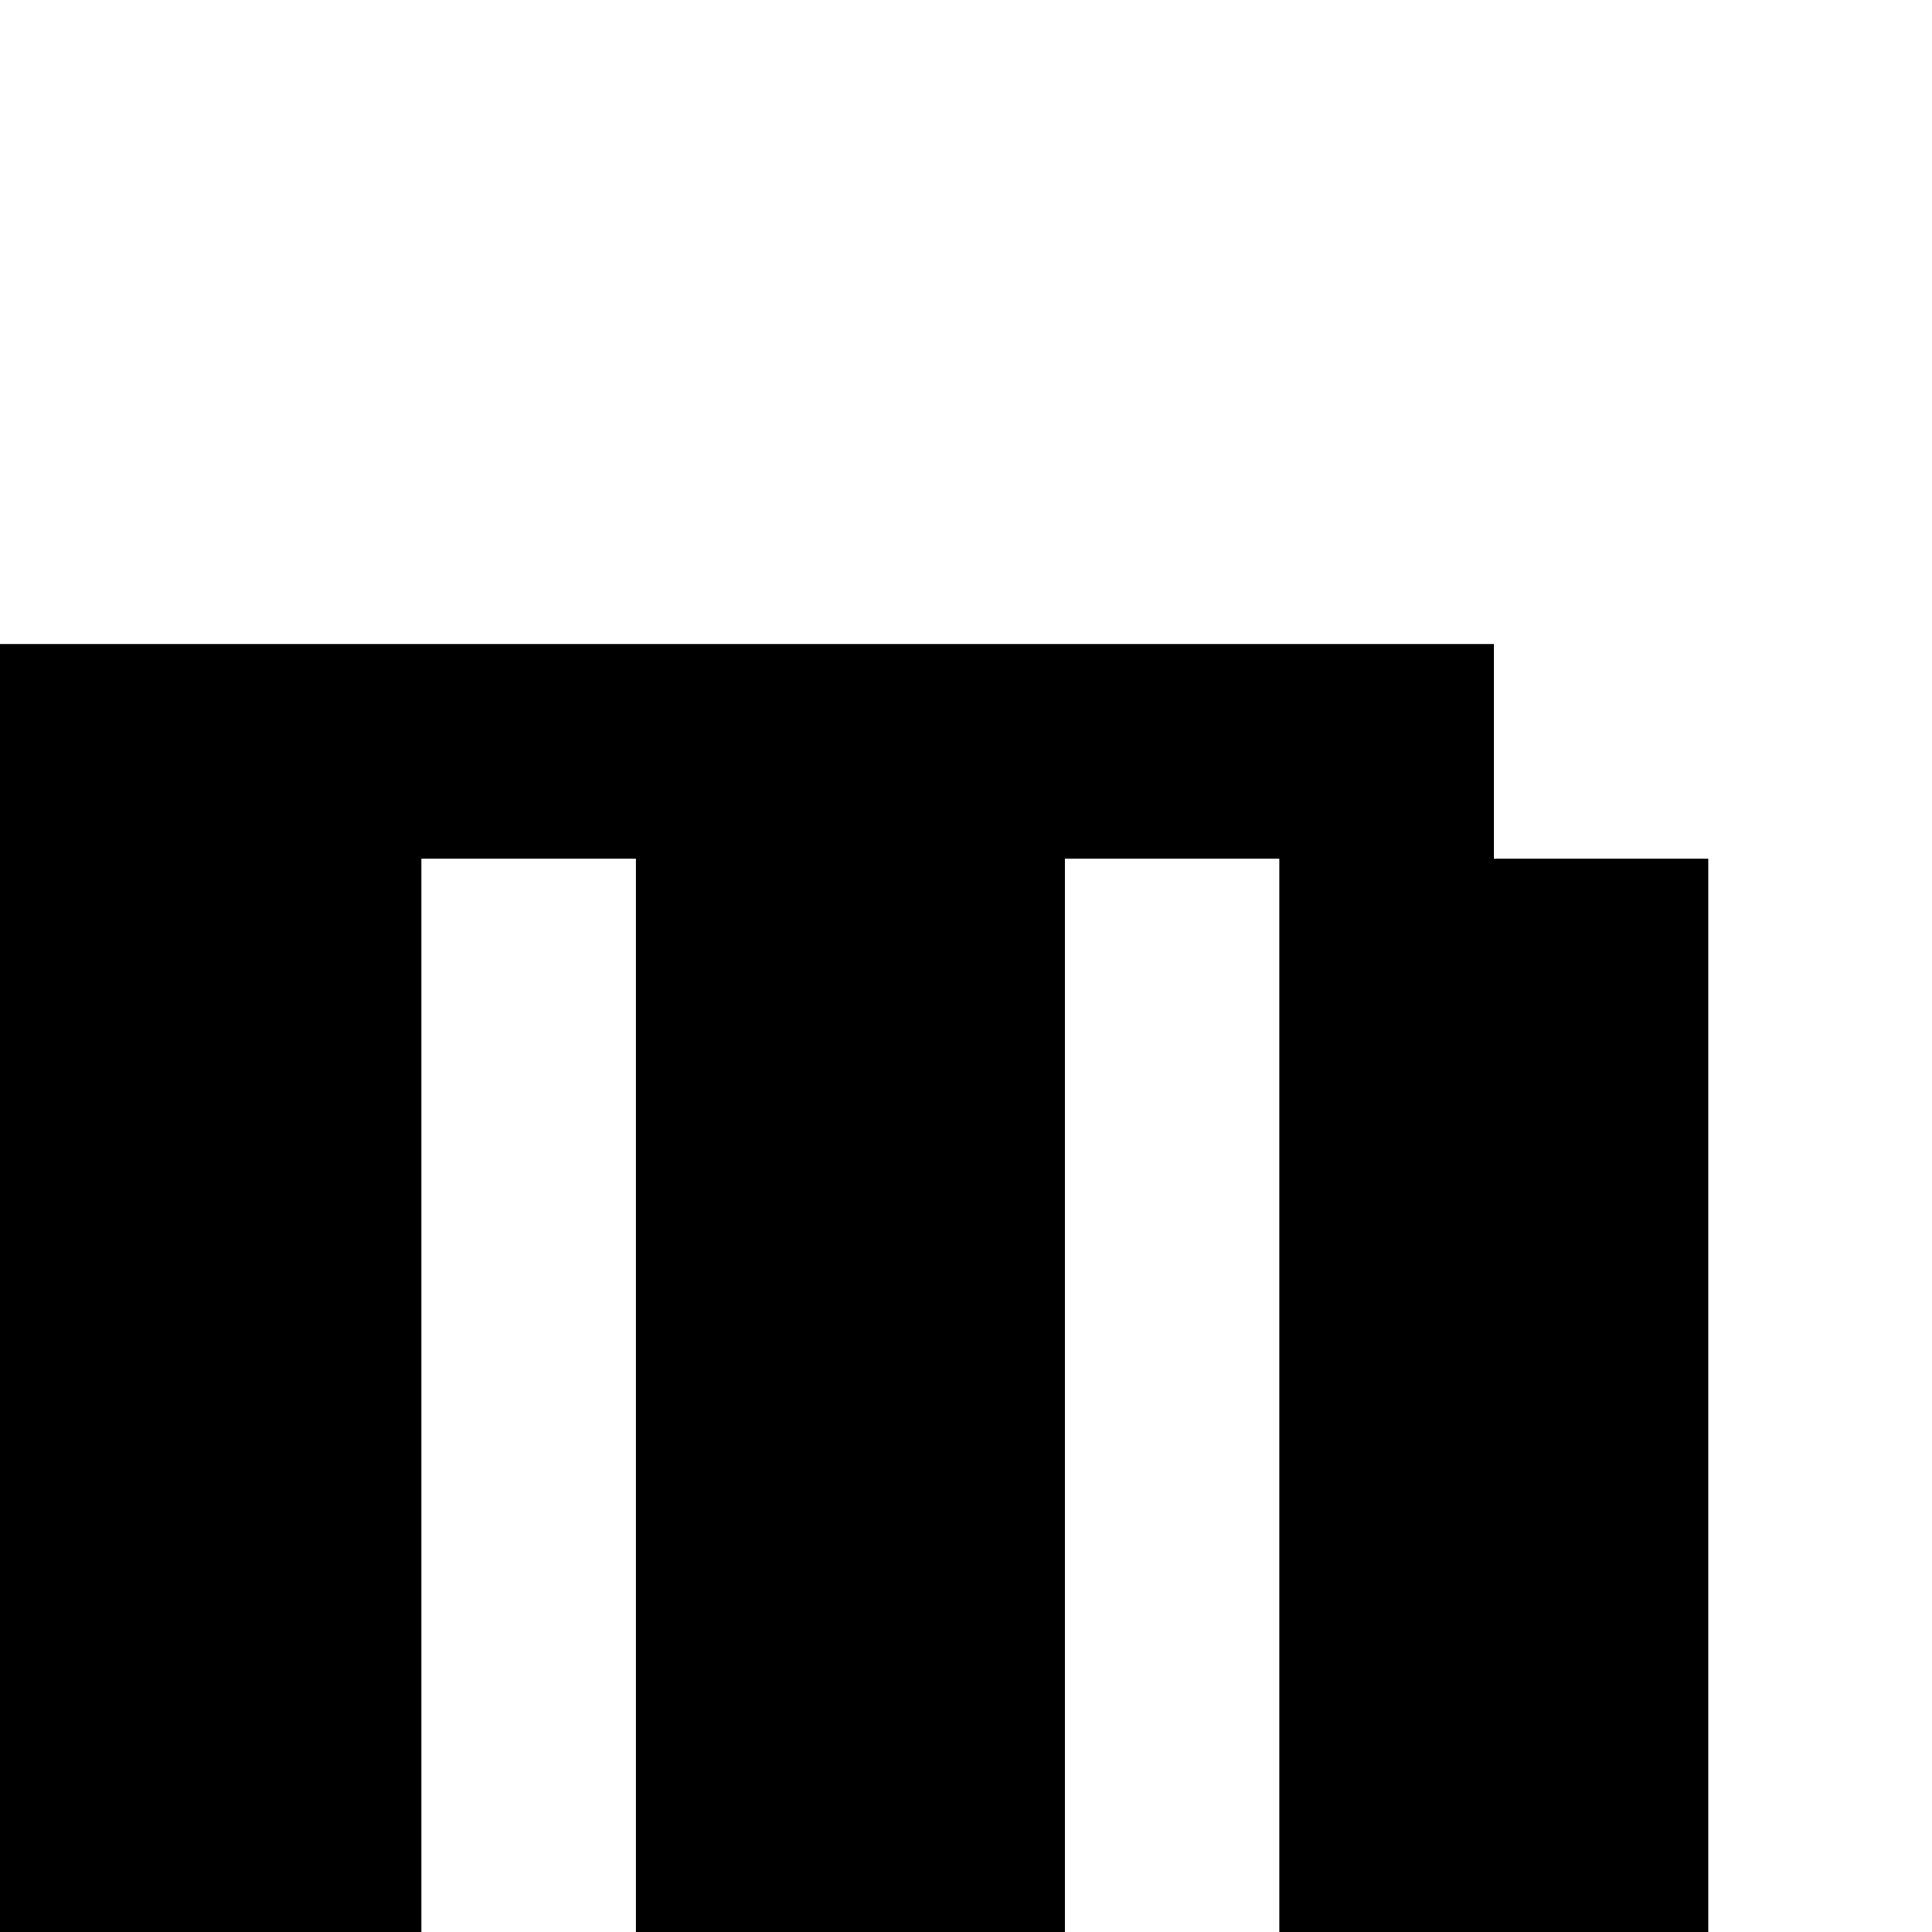 <?xml version="1.0" encoding="UTF-8" standalone="no"?>
<!DOCTYPE svg PUBLIC "-//W3C//DTD SVG 1.1//EN" "http://www.w3.org/Graphics/SVG/1.1/DTD/svg11.dtd">
<svg width="100%" height="100%" viewBox="0 0 18 18" version="1.1" xmlns="http://www.w3.org/2000/svg" xmlns:xlink="http://www.w3.org/1999/xlink" xml:space="preserve" xmlns:serif="http://www.serif.com/" style="fill-rule:evenodd;clip-rule:evenodd;stroke-linejoin:round;stroke-miterlimit:2;">
    <g transform="matrix(1,0,0,1,-112.062,-282.685)">
        <g id="Artboard10" transform="matrix(0.97,0,0,1,85.344,-1.315)">
            <rect x="27.531" y="284" width="18" height="18" style="fill:none;"/>
            <g transform="matrix(1.03,0,0,1,-120.848,-2)">
                <path d="M154,294L156,294L156,304L160,304L160,294L158,294L158,292L144,292L144,304L148,304L148,294L150,294L150,304L154,304L154,294Z"/>
            </g>
        </g>
    </g>
</svg>
